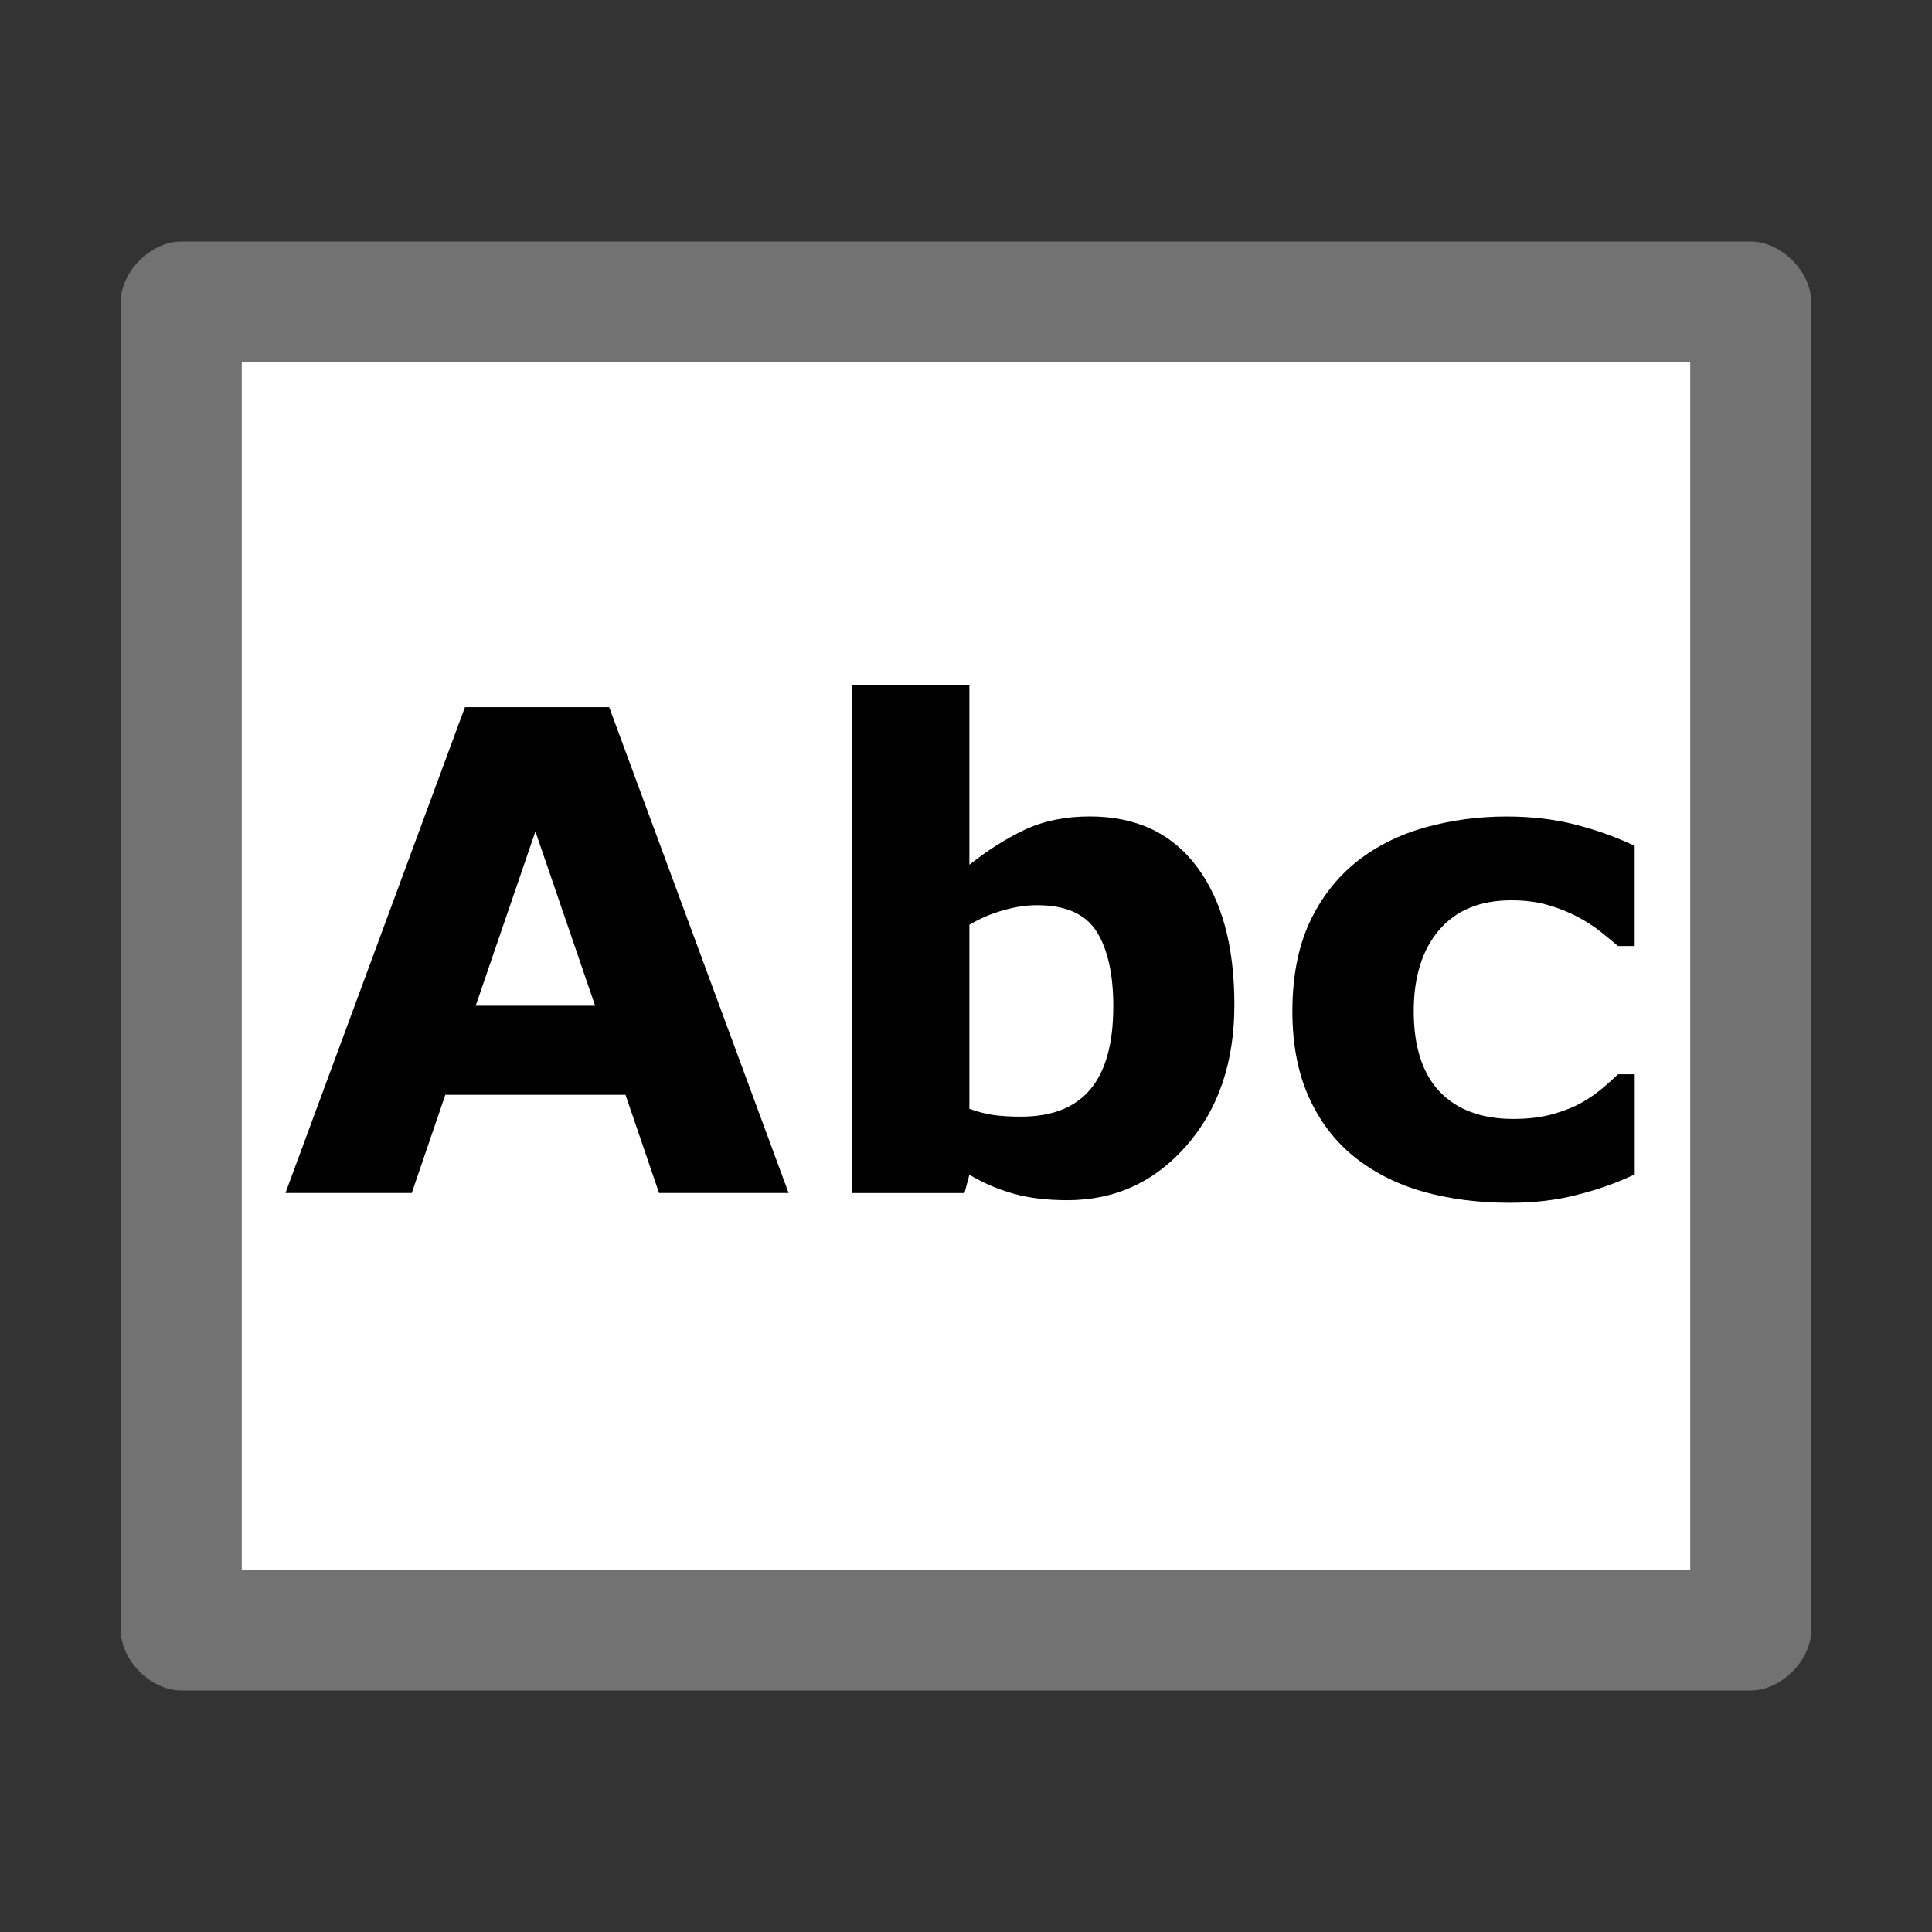 <?xml version="1.0" encoding="UTF-8" standalone="no"?>
<svg
   xmlns:dc="http://purl.org/dc/elements/1.1/"
   xmlns:cc="http://creativecommons.org/ns#"
   xmlns:rdf="http://www.w3.org/1999/02/22-rdf-syntax-ns#"
   xmlns:svg="http://www.w3.org/2000/svg"
   xmlns="http://www.w3.org/2000/svg"
   xmlns:sodipodi="http://sodipodi.sourceforge.net/DTD/sodipodi-0.dtd"
   xmlns:inkscape="http://www.inkscape.org/namespaces/inkscape"
   version="1.1"
   id="Layer_1"
   x="0px"
   y="0px"
   viewBox="0 0 32 32"
   style="enable-background:new 0 0 32 32;"
   xml:space="preserve"
   sodipodi:docname="item_text.svg"
   inkscape:version="1.0.2 (e86c870879, 2021-01-15, custom)"><rect x="0" y="0" width="32" height="32" fill="#333333" stroke="none"/><defs
   id="defs18"><mask
     maskUnits="userSpaceOnUse"
     id="mask1189"><rect
       style="fill:#ffffff;stroke:#000000;stroke-width:1;stroke-miterlimit:22.926;stroke-dasharray:none;stroke-dashoffset:0"
       id="rect1191"
       width="24"
       height="20"
       x="4"
       y="6" /></mask></defs><sodipodi:namedview
   pagecolor="#ffffff"
   bordercolor="#666666"
   borderopacity="1"
   objecttolerance="10"
   gridtolerance="10"
   guidetolerance="10"
   inkscape:pageopacity="0"
   inkscape:pageshadow="2"
   inkscape:window-width="2560"
   inkscape:window-height="1017"
   id="namedview16"
   showgrid="false"
   inkscape:zoom="9.3912619"
   inkscape:cx="46.151701"
   inkscape:cy="21.758502"
   inkscape:window-x="-8"
   inkscape:window-y="-8"
   inkscape:window-maximized="1"
   inkscape:current-layer="Layer_1"
   inkscape:document-rotation="0" />
<style
   type="text/css"
   id="style2">
	.Yellow{fill:#FFB115;}
	.Red{fill:#D11C1C;}
	.Black{fill:#727272;}
	.Blue{fill:#1177D7;}
	.White{fill:#FFFFFF;}
	.Green{fill:#039C23;}
	.st0{opacity:0.75;}
	.st1{opacity:0.5;}
	.st2{opacity:0.25;}
	.st3{fill:#FFB115;}
</style>

<rect
   style="fill:#ffffff;stroke:none;stroke-width:1.5;stroke-miterlimit:22.926;stroke-dasharray:3, 1.5"
   id="rect850"
   width="24"
   height="20"
   x="4"
   y="6" /><g
   id="Images">
	<path
   class="Black"
   d="M29,4H3C2.5,4,2,4.5,2,5v22c0,0.5,0.5,1,1,1h26c0.5,0,1-0.5,1-1V5C30,4.5,29.5,4,29,4z M28,26H4V6h24V26z"
   id="path4" />
	
	
	<g
   class="st1"
   id="g12">
		
	</g>
</g><g
   aria-label="Abc"
   id="text15"
   style="font-style:normal;font-weight:normal;font-size:11.069px;line-height:1.25;font-family:sans-serif;fill:#000000;fill-opacity:1;stroke:none;stroke-width:0.277"><path
     d="M 13.062,19.76 H 10.916 L 10.36,18.133 H 7.376 L 6.82,19.76 H 4.728 l 2.973,-8.047 h 2.389 z m -3.205,-3.102 -0.989,-2.886 -0.989,2.886 z"
     style="font-style:normal;font-variant:normal;font-weight:bold;font-stretch:normal;font-family:sans-serif;-inkscape-font-specification:'sans-serif Bold';fill:#000000;stroke:none;stroke-width:0.277"
     id="path837" /><path
     d="m 20.445,16.641 q 0,1.432 -0.794,2.335 -0.789,0.903 -1.973,0.903 -0.508,0 -0.892,-0.108 -0.384,-0.108 -0.73,-0.313 l -0.081,0.303 H 14.11 V 11.35 h 1.946 v 2.973 q 0.449,-0.357 0.913,-0.578 0.47,-0.222 1.081,-0.222 1.151,0 1.773,0.832 0.622,0.827 0.622,2.286 z m -2.005,0.038 q 0,-0.811 -0.276,-1.248 -0.276,-0.438 -0.984,-0.438 -0.276,0 -0.567,0.086 -0.292,0.081 -0.557,0.238 v 3.048 q 0.211,0.076 0.4,0.103 0.189,0.027 0.454,0.027 0.773,0 1.151,-0.454 0.378,-0.454 0.378,-1.362 z"
     style="font-style:normal;font-variant:normal;font-weight:bold;font-stretch:normal;font-family:sans-serif;-inkscape-font-specification:'sans-serif Bold';fill:#000000;stroke:none;stroke-width:0.277"
     id="path839" /><path
     d="m 25.011,19.922 q -0.794,0 -1.454,-0.189 -0.654,-0.189 -1.14,-0.584 -0.481,-0.395 -0.746,-0.994 -0.265,-0.6 -0.265,-1.405 0,-0.849 0.281,-1.465 0.286,-0.616 0.794,-1.021 0.492,-0.384 1.135,-0.562 0.643,-0.178 1.335,-0.178 0.622,0 1.146,0.135 0.524,0.135 0.978,0.351 v 1.659 h -0.276 q -0.113,-0.097 -0.276,-0.227 -0.157,-0.13 -0.389,-0.254 -0.222,-0.119 -0.486,-0.195 -0.265,-0.081 -0.616,-0.081 -0.778,0 -1.2,0.497 -0.416,0.492 -0.416,1.34 0,0.876 0.427,1.33 Q 24.276,18.533 25.066,18.533 q 0.368,0 0.659,-0.081 0.297,-0.086 0.492,-0.2 0.184,-0.108 0.324,-0.227 0.141,-0.119 0.259,-0.232 h 0.276 v 1.659 q -0.459,0.216 -0.962,0.34 -0.497,0.13 -1.103,0.13 z"
     style="font-style:normal;font-variant:normal;font-weight:bold;font-stretch:normal;font-family:sans-serif;-inkscape-font-specification:'sans-serif Bold';fill:#000000;stroke:none;stroke-width:0.277"
     id="path841" /></g></svg>
